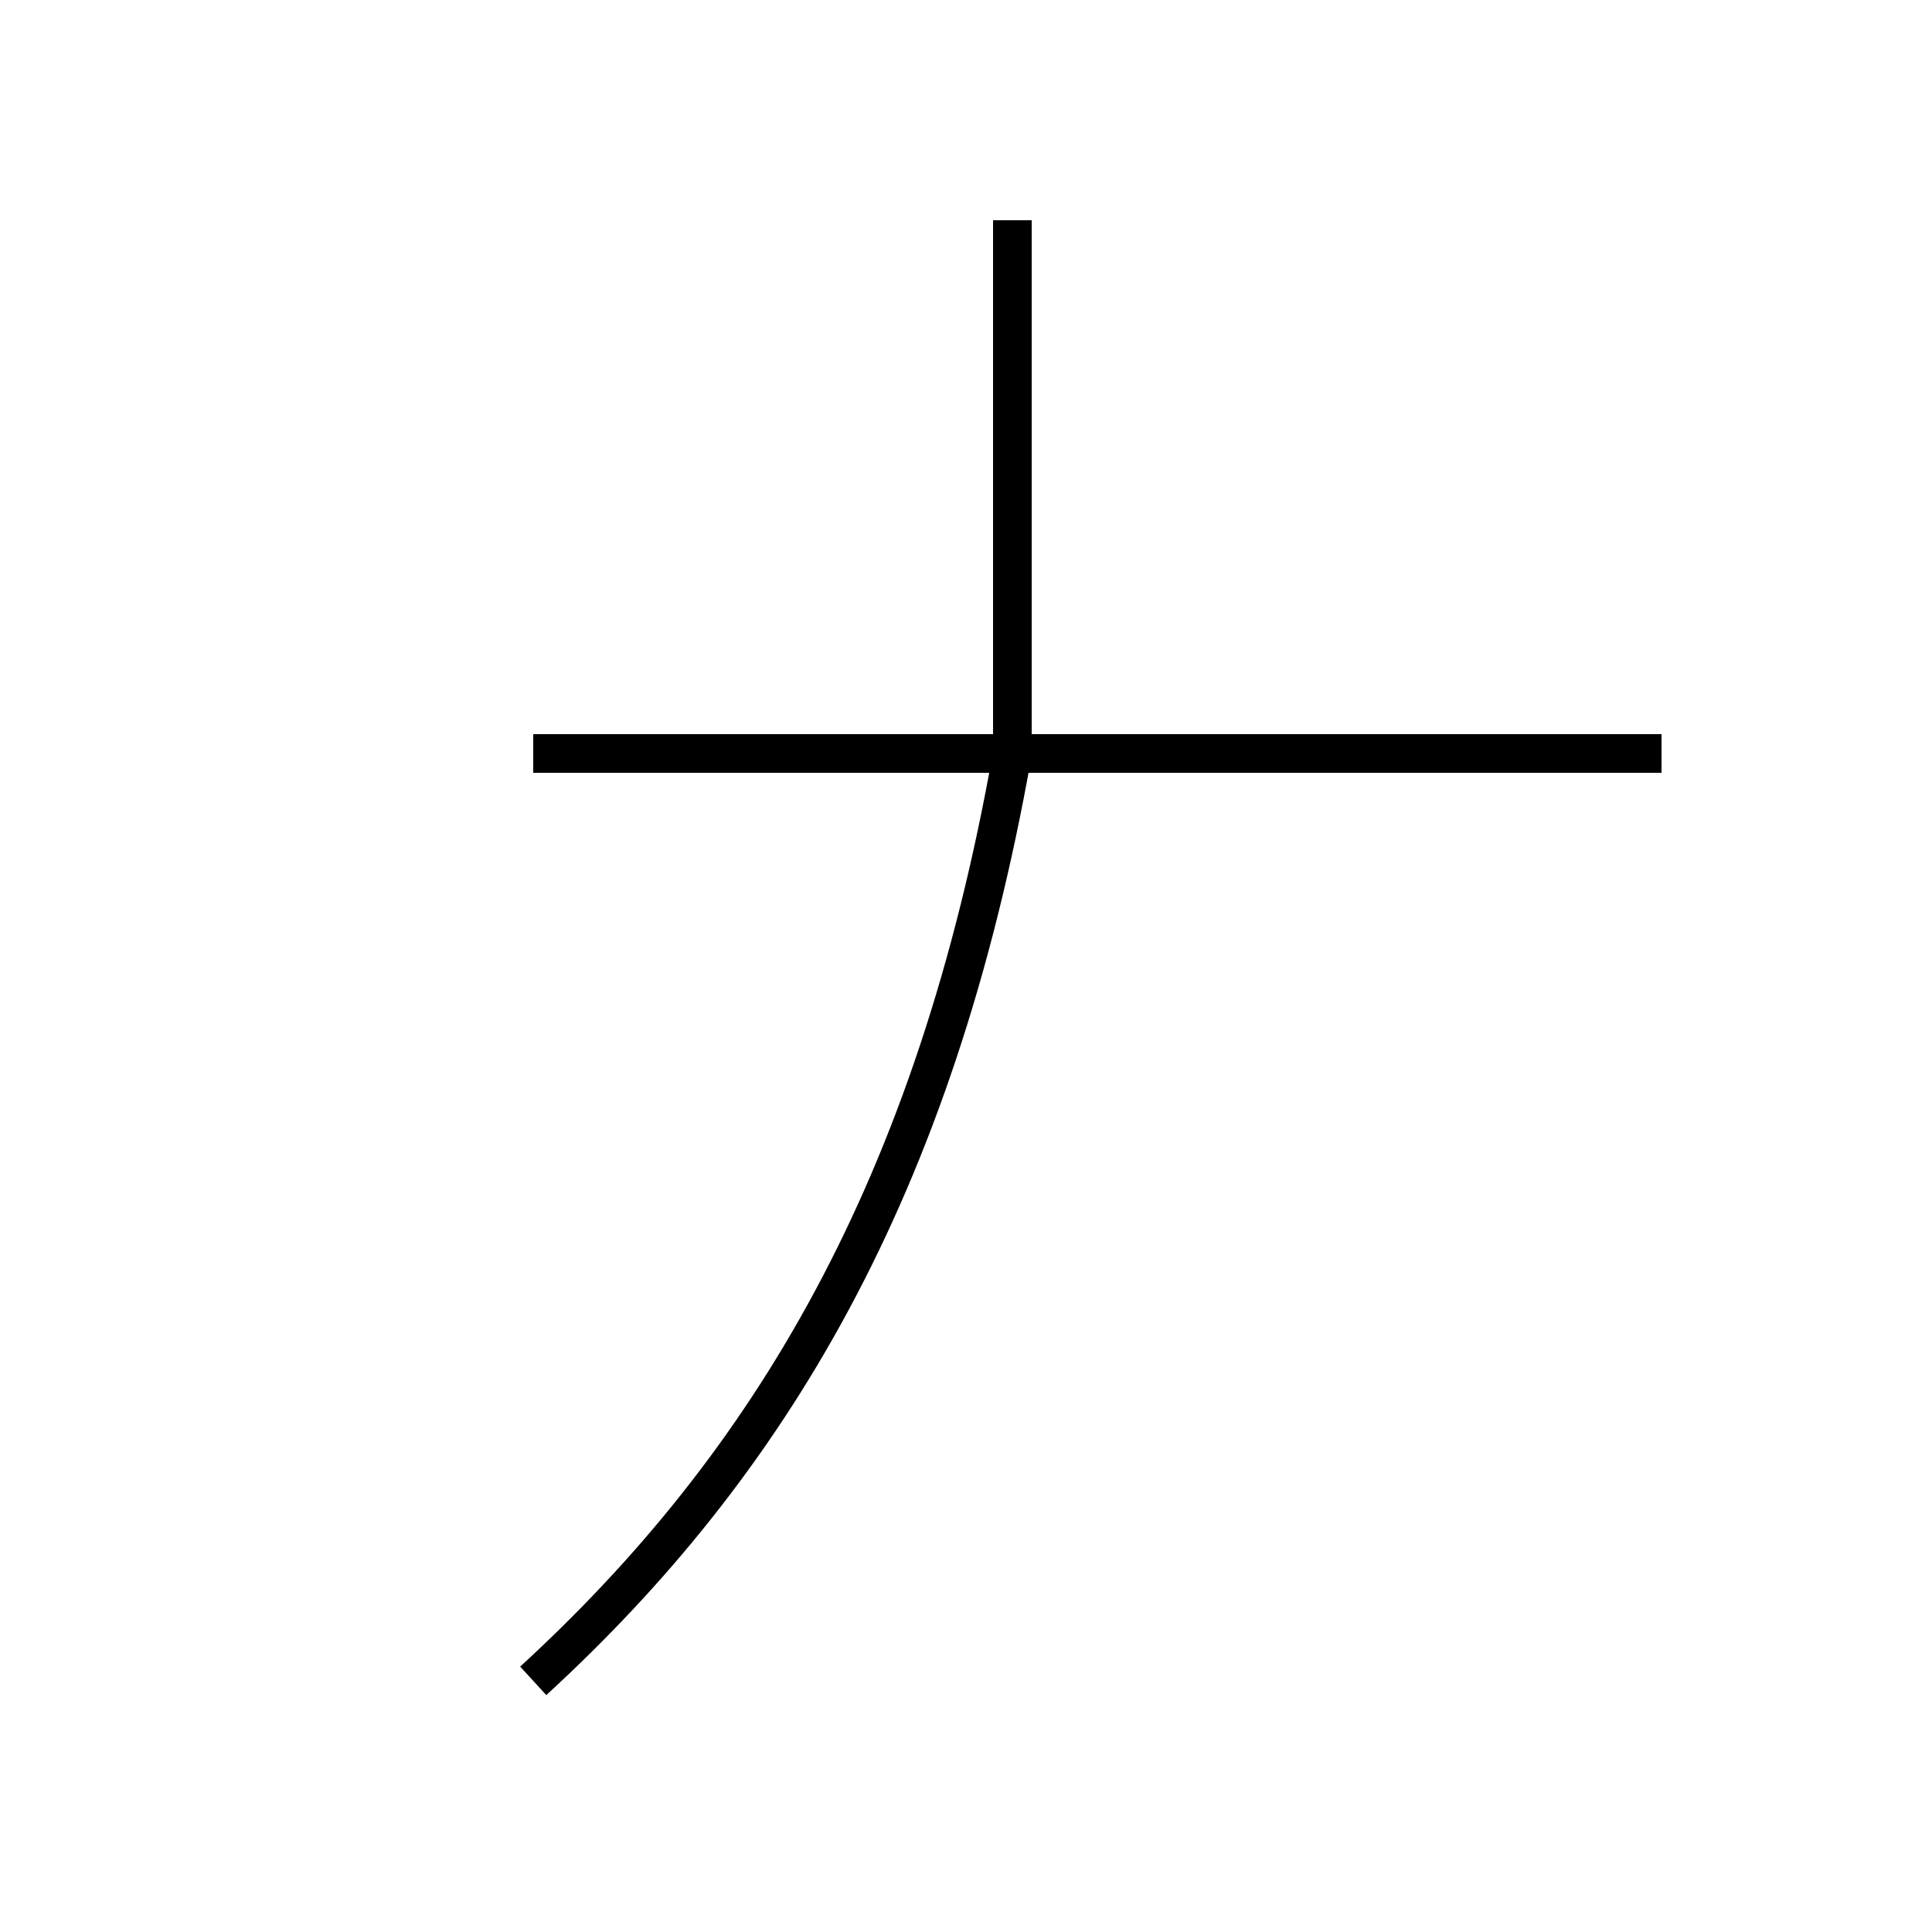 <?xml version='1.0' encoding='utf8'?>
<svg viewBox="0.0 -44.0 50.0 50.0" version="1.1" xmlns="http://www.w3.org/2000/svg">
<rect x="0.0" y="-44.0" width="50.0" height="50.0" fill="#808080" stroke="none"/>
<rect x="-1000" y="-1000" width="2000" height="2000" stroke="white" fill="white"/>
<g style="fill:none; stroke:#000000;  stroke-width:1">
<path d="M 13.8 0.5 C 19.9 6.1 24.2 13.2 26.2 24.5 L 43.0 24.5 M 26.2 24.5 L 26.2 38.3 M 43.0 24.5 L 13.8 24.5 " transform="scale(1, -1)" />
</g>
</svg>
